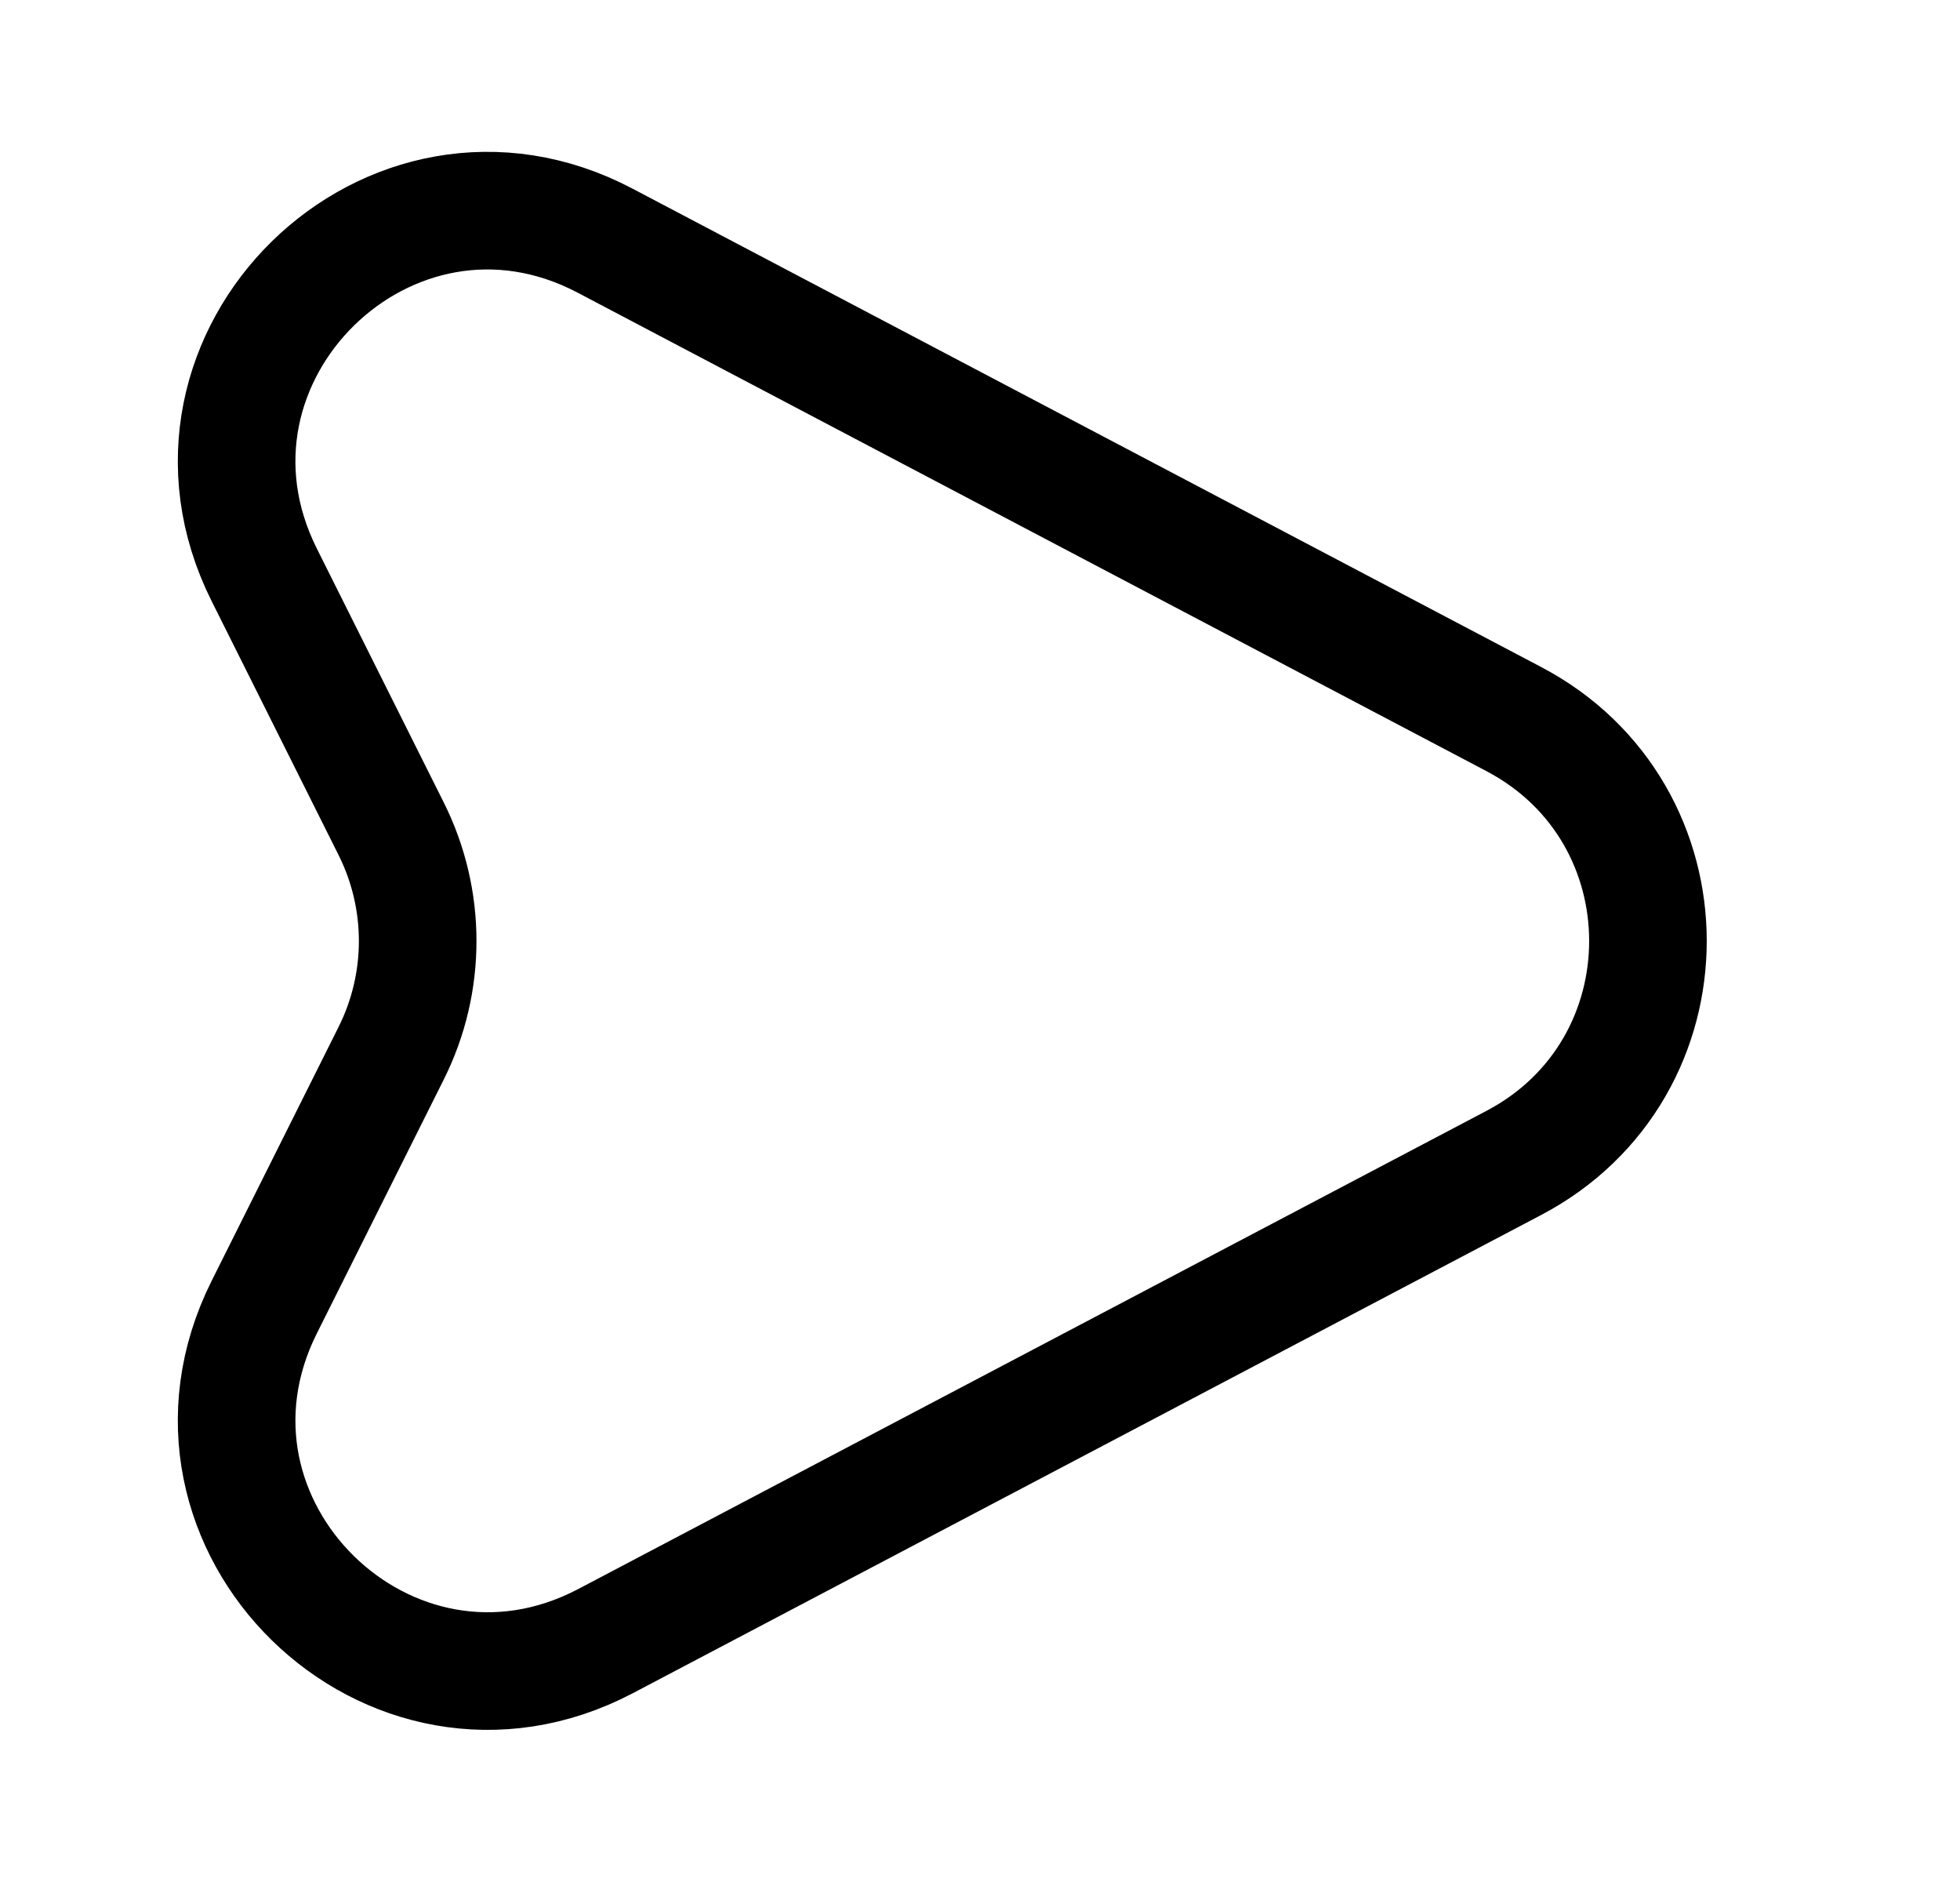 <svg width="25" height="24" viewBox="0 0 25 24" fill="none" xmlns="http://www.w3.org/2000/svg">
<path d="M19.309 9.17L7.72 3.07C4.97 1.62 1.98 4.55 3.37 7.33L4.99 10.57C5.44 11.47 5.44 12.53 4.99 13.43L3.37 16.67C1.98 19.45 4.97 22.37 7.72 20.93L19.309 14.83C21.59 13.63 21.59 10.37 19.309 9.17Z" stroke="black" stroke-width="1.5" stroke-linecap="round" stroke-linejoin="round"/>
</svg>
